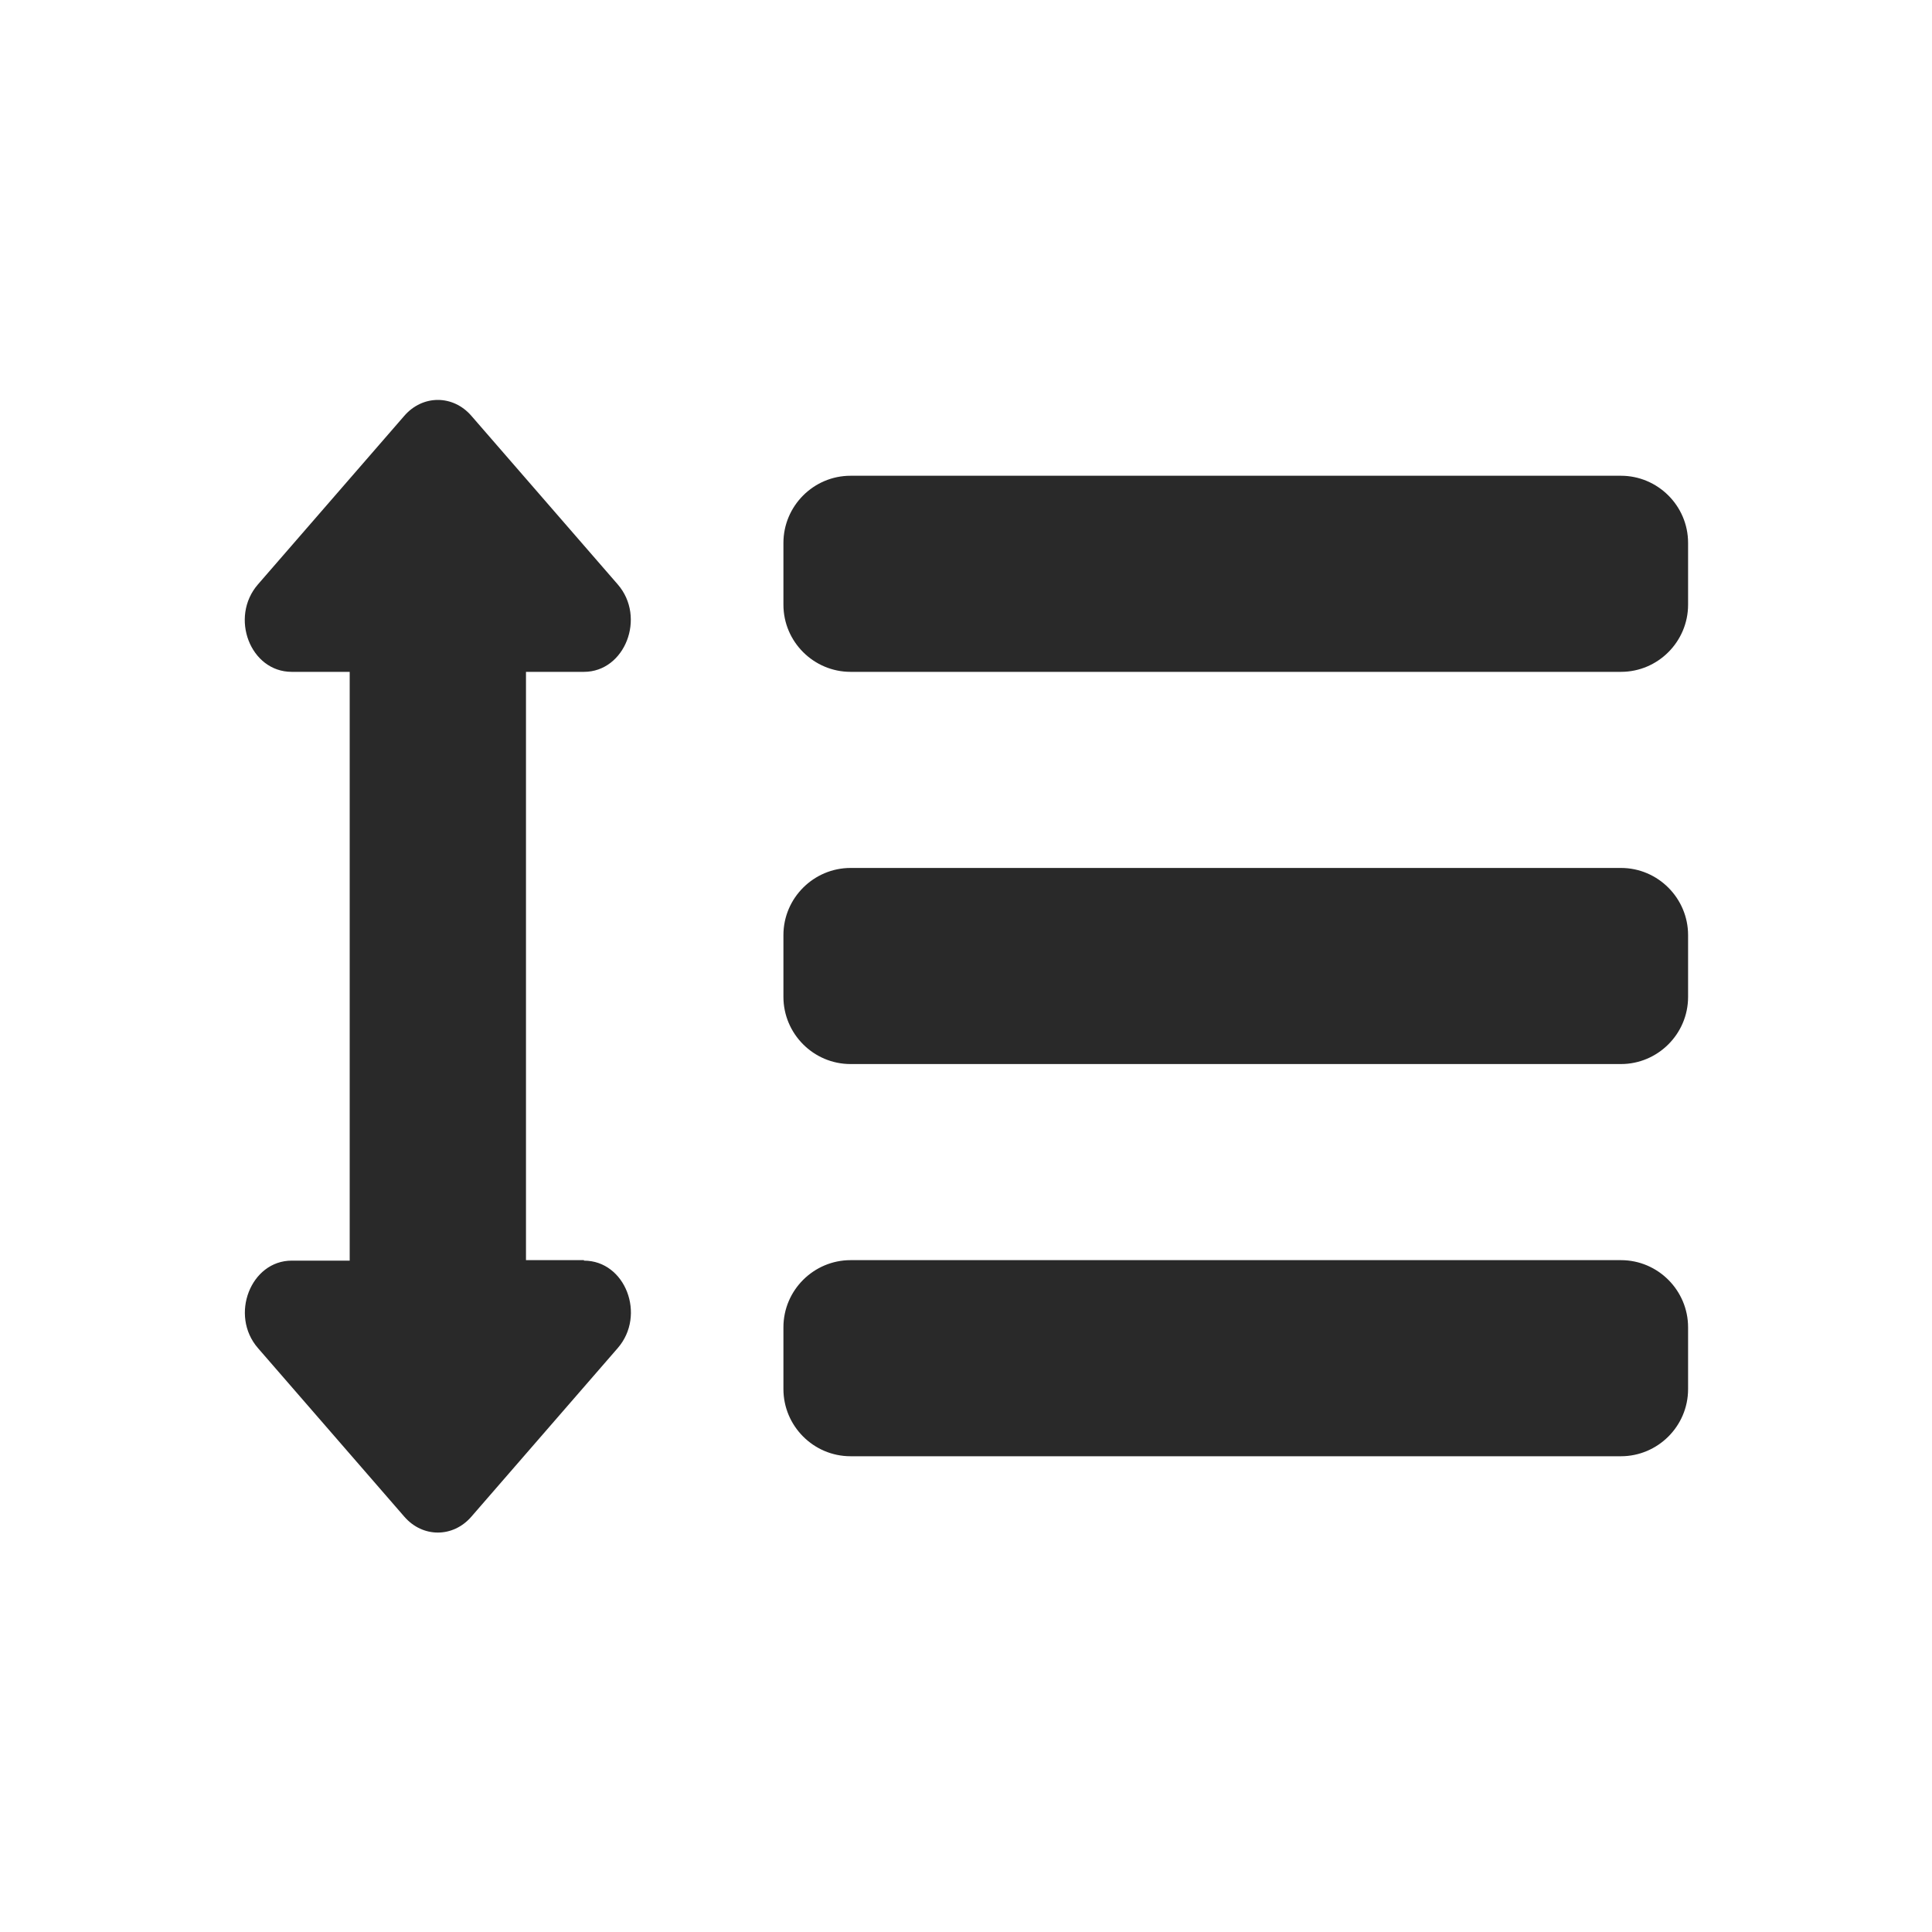 <?xml version="1.0" encoding="UTF-8"?><svg id="Layer_1" xmlns="http://www.w3.org/2000/svg" viewBox="0 0 40 40"><defs><style>.cls-1{fill:#292929;}</style></defs><path class="cls-1" d="M33.56,13.91h-15.95c-.76,0-1.39-.62-1.39-1.39v-1.28c0-.76,.62-1.39,1.39-1.39h15.95c.76,0,1.39,.62,1.39,1.39v1.28c0,.76-.62,1.39-1.39,1.39Zm1.39,6.73v-1.28c0-.76-.62-1.39-1.39-1.39h-15.95c-.76,0-1.39,.62-1.39,1.39v1.28c0,.76,.62,1.39,1.39,1.39h15.95c.76,0,1.39-.62,1.39-1.39Zm0,8.12v-1.28c0-.76-.62-1.39-1.39-1.39h-15.95c-.76,0-1.39,.62-1.39,1.39v1.28c0,.76,.62,1.39,1.39,1.39h15.95c.76,0,1.39-.62,1.39-1.39Zm-22.86-2.67h-1.2V13.91h1.2c.85,0,1.29-1.13,.7-1.81l-3.03-3.49c-.38-.44-1.01-.44-1.39,0l-3.03,3.49c-.59,.68-.16,1.81,.7,1.81h1.2v12.19h-1.2c-.85,0-1.29,1.13-.7,1.81l3.03,3.49c.38,.44,1.01,.44,1.39,0l3.03-3.49c.59-.68,.16-1.81-.7-1.81Z"/></svg>